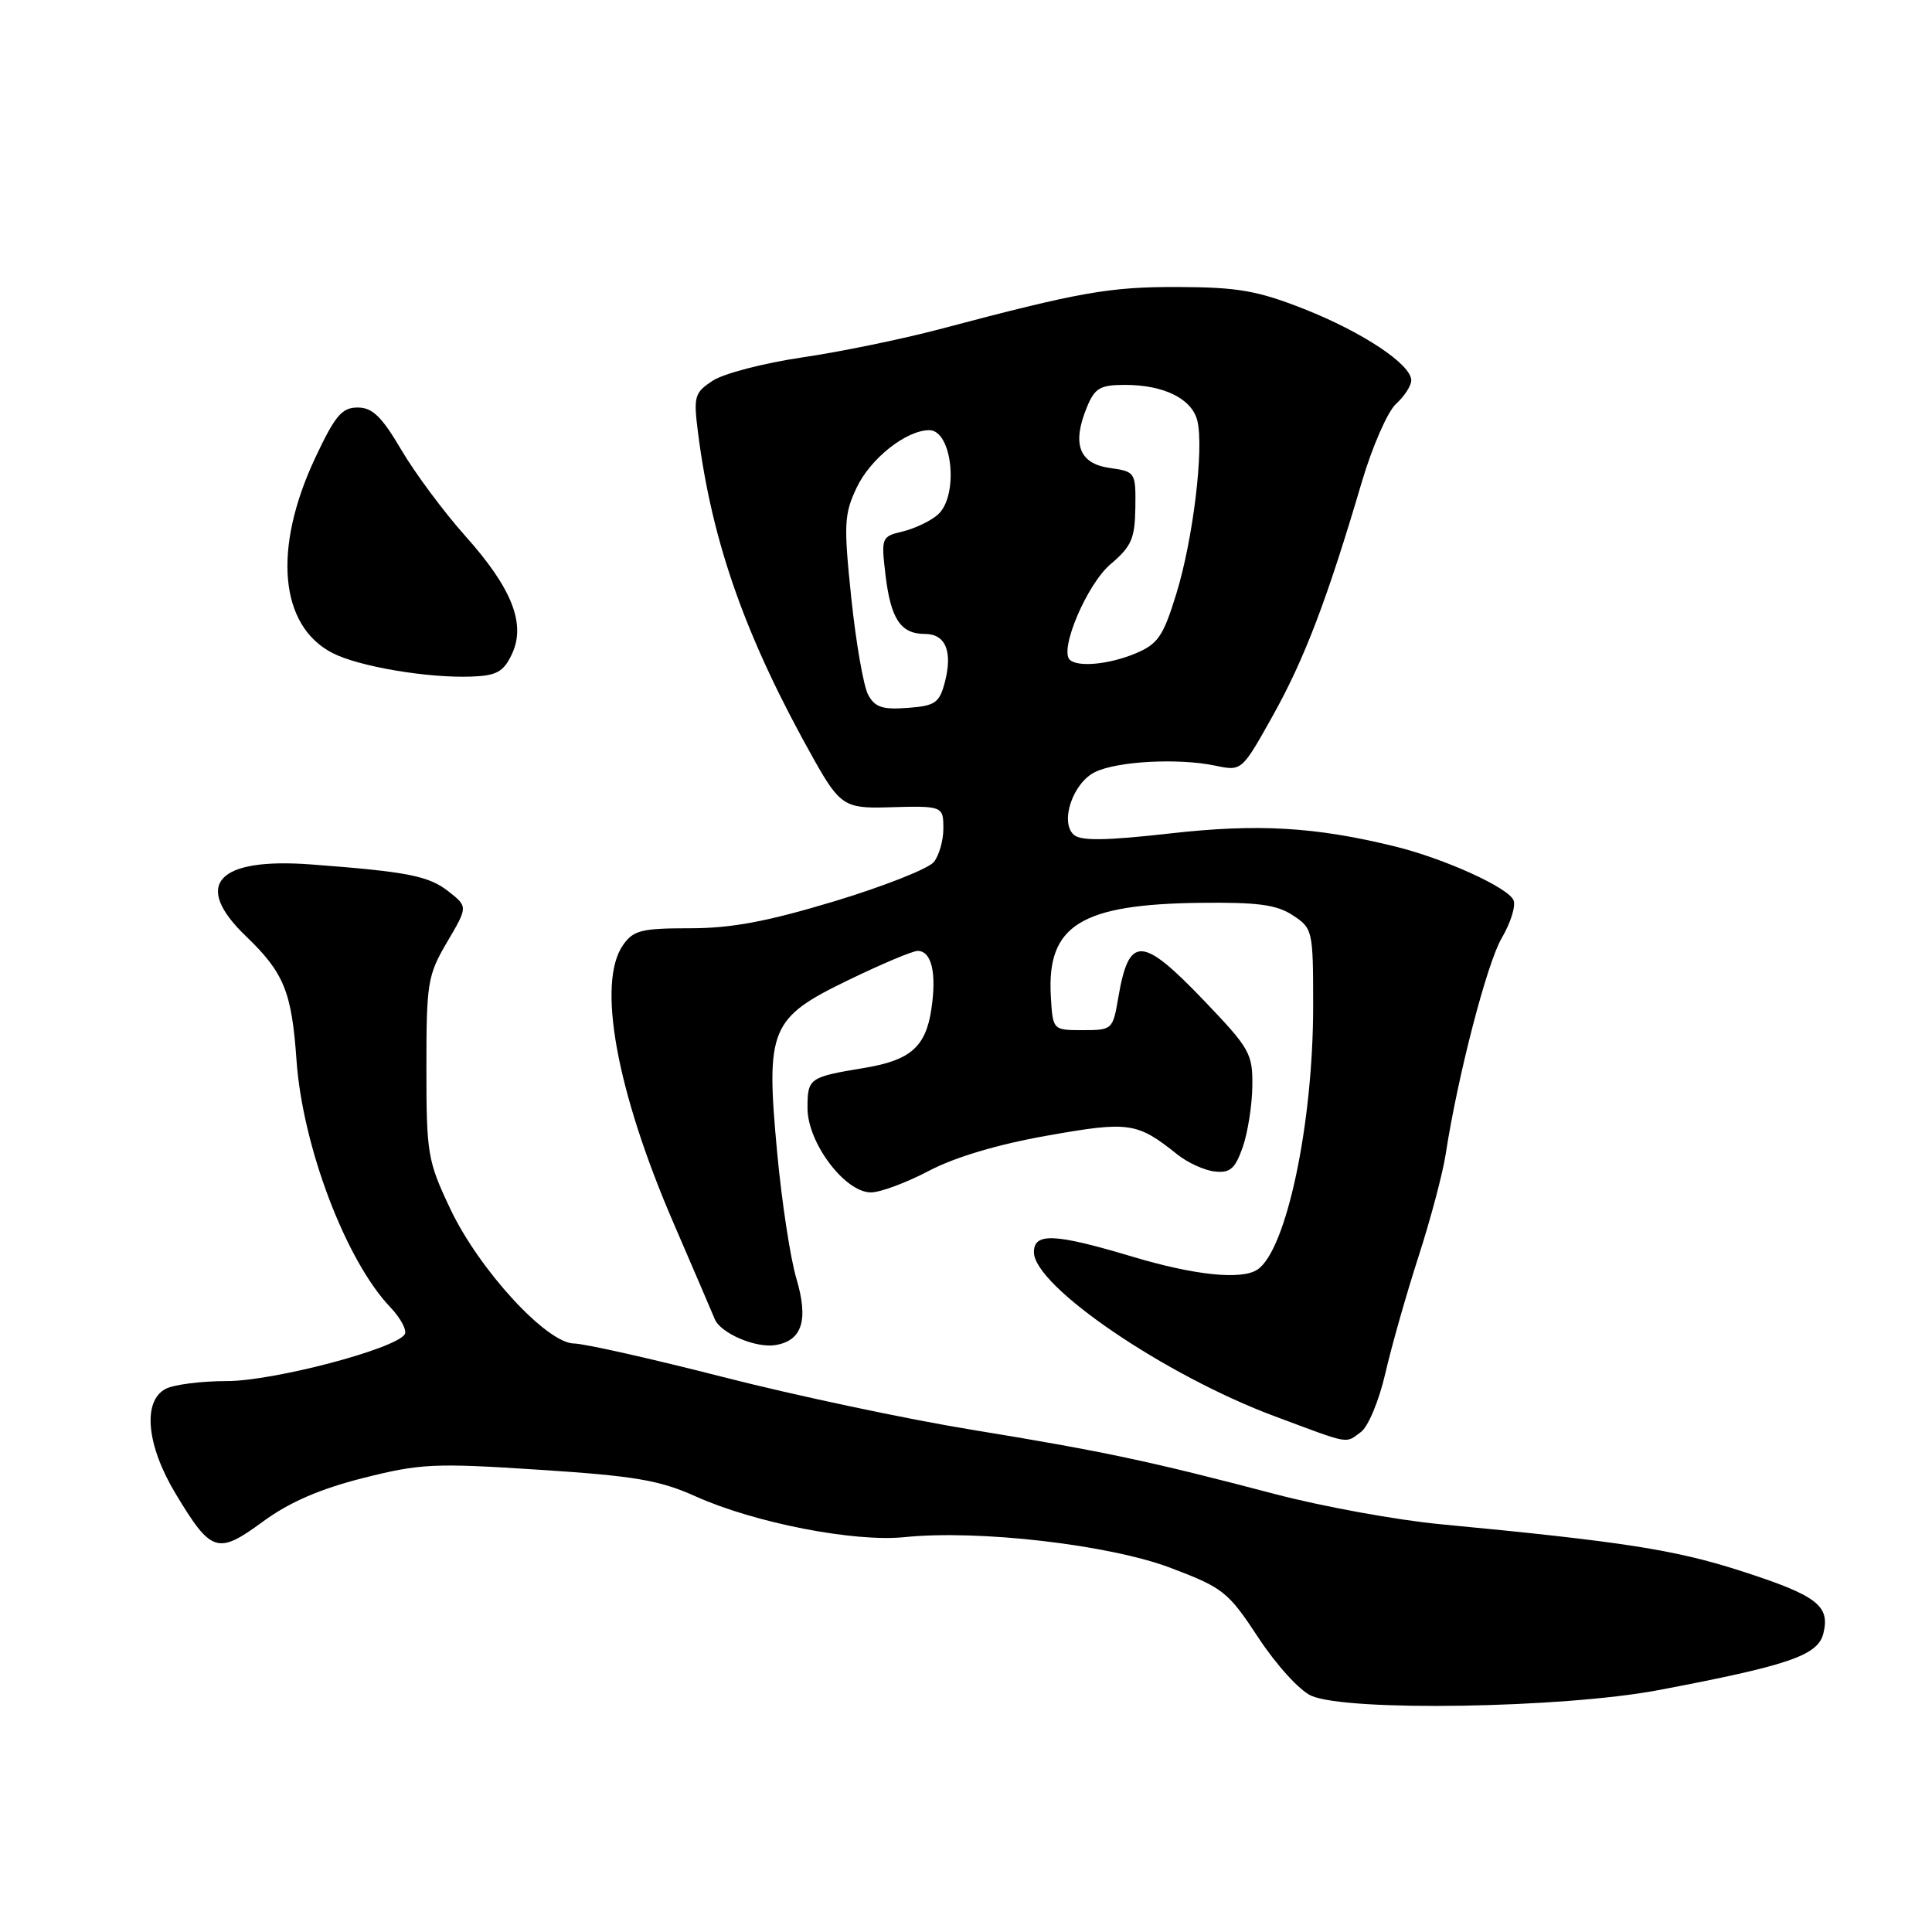 <?xml version="1.0" encoding="UTF-8" standalone="no"?>
<!DOCTYPE svg PUBLIC "-//W3C//DTD SVG 1.1//EN" "http://www.w3.org/Graphics/SVG/1.1/DTD/svg11.dtd" >
<svg xmlns="http://www.w3.org/2000/svg" xmlns:xlink="http://www.w3.org/1999/xlink" version="1.1" viewBox="0 0 256 256">
 <g >
 <path fill="currentColor"
d=" M 219.70 223.96 C 237.01 220.68 240.87 219.36 241.60 216.46 C 242.53 212.75 240.77 211.41 230.68 208.16 C 221.94 205.34 214.97 204.26 190.90 201.97 C 185.07 201.42 175.17 199.61 168.90 197.96 C 152.31 193.60 146.29 192.32 128.84 189.46 C 120.23 188.06 105.38 184.91 95.84 182.47 C 86.31 180.03 77.40 178.03 76.06 178.02 C 72.44 177.99 63.49 168.26 59.67 160.19 C 56.66 153.83 56.50 152.90 56.50 141.50 C 56.50 130.21 56.66 129.22 59.25 124.82 C 62.00 120.14 62.00 120.14 59.43 118.12 C 56.81 116.06 54.03 115.51 41.32 114.55 C 28.76 113.59 25.45 117.20 32.59 124.05 C 37.64 128.91 38.65 131.40 39.29 140.50 C 40.09 151.89 45.82 167.01 51.68 173.17 C 53.08 174.64 53.95 176.27 53.63 176.80 C 52.42 178.74 36.24 183.00 30.04 183.00 C 26.64 183.00 23.00 183.47 21.93 184.04 C 18.86 185.68 19.42 191.52 23.25 197.89 C 27.99 205.77 28.82 206.03 34.81 201.64 C 38.32 199.06 42.34 197.31 48.10 195.85 C 55.71 193.93 57.54 193.84 71.43 194.75 C 84.12 195.57 87.40 196.13 92.20 198.29 C 100.02 201.80 113.19 204.36 119.85 203.68 C 129.62 202.67 146.97 204.67 155.11 207.75 C 162.10 210.40 162.73 210.90 166.76 217.03 C 169.14 220.64 172.22 224.03 173.76 224.70 C 178.55 226.81 207.09 226.34 219.70 223.96 Z  M 180.34 189.74 C 181.29 189.05 182.74 185.56 183.56 181.99 C 184.38 178.42 186.36 171.45 187.96 166.50 C 189.56 161.55 191.17 155.47 191.55 153.00 C 193.14 142.63 197.03 127.62 198.99 124.29 C 200.15 122.32 200.86 120.08 200.56 119.31 C 199.93 117.64 191.43 113.78 184.85 112.16 C 174.26 109.56 166.65 109.12 155.00 110.44 C 146.45 111.40 143.19 111.44 142.27 110.60 C 140.41 108.89 142.18 103.72 145.10 102.30 C 148.06 100.86 156.11 100.43 161.02 101.45 C 164.54 102.19 164.54 102.19 168.65 94.84 C 172.82 87.39 175.87 79.41 180.43 63.92 C 181.82 59.21 183.87 54.52 184.98 53.52 C 186.09 52.51 187.00 51.11 187.00 50.40 C 187.00 48.29 180.58 44.02 172.79 40.94 C 166.64 38.52 164.04 38.06 156.16 38.03 C 146.99 38.00 143.18 38.67 124.50 43.62 C 119.55 44.93 111.35 46.62 106.29 47.36 C 101.22 48.11 95.89 49.49 94.45 50.44 C 92.01 52.04 91.88 52.51 92.49 57.33 C 94.36 72.02 98.85 84.63 107.91 100.74 C 111.23 106.64 112.00 107.14 117.43 106.98 C 124.96 106.76 125.00 106.77 125.00 109.81 C 125.00 111.35 124.44 113.34 123.75 114.21 C 123.06 115.09 117.15 117.43 110.61 119.41 C 101.63 122.12 96.92 123.00 91.41 123.00 C 85.00 123.00 83.92 123.27 82.56 125.22 C 79.07 130.20 81.66 144.48 89.22 162.00 C 91.95 168.32 94.42 174.08 94.71 174.79 C 95.49 176.67 100.15 178.66 102.75 178.23 C 106.31 177.64 107.16 174.91 105.51 169.36 C 104.72 166.69 103.58 159.20 102.98 152.73 C 101.45 136.28 102.02 134.89 112.45 129.85 C 116.82 127.73 120.93 126.00 121.59 126.00 C 123.44 126.00 124.13 128.92 123.41 133.73 C 122.66 138.73 120.63 140.50 114.50 141.51 C 107.19 142.72 107.00 142.86 107.00 146.84 C 107.00 151.42 111.95 158.00 115.40 158.00 C 116.63 158.00 120.09 156.72 123.07 155.15 C 126.52 153.33 132.24 151.63 138.74 150.48 C 149.63 148.55 150.66 148.70 156.00 152.97 C 157.38 154.07 159.61 155.09 160.97 155.23 C 163.00 155.45 163.66 154.87 164.67 152.00 C 165.34 150.07 165.91 146.44 165.94 143.92 C 166.00 139.62 165.60 138.92 159.62 132.67 C 151.28 123.95 149.60 123.88 148.17 132.23 C 147.46 136.42 147.37 136.50 143.47 136.50 C 139.50 136.50 139.50 136.50 139.24 132.00 C 138.70 122.62 143.18 119.82 159.05 119.63 C 166.64 119.54 169.16 119.87 171.30 121.28 C 173.94 123.01 174.00 123.27 174.00 133.27 C 174.01 148.88 170.45 165.69 166.61 168.23 C 164.50 169.63 158.31 168.99 150.00 166.50 C 139.75 163.43 137.00 163.31 137.00 165.92 C 137.00 170.42 154.37 182.26 168.95 187.68 C 179.11 191.47 178.20 191.30 180.34 189.74 Z  M 67.81 86.72 C 69.73 82.70 67.86 77.95 61.62 70.98 C 58.81 67.83 55.01 62.72 53.19 59.63 C 50.57 55.18 49.35 54.00 47.39 54.00 C 45.29 54.00 44.40 55.07 41.74 60.73 C 36.13 72.72 37.04 82.90 44.04 86.52 C 47.51 88.32 56.68 89.87 62.49 89.65 C 65.80 89.53 66.71 89.02 67.81 86.72 Z  M 115.03 92.05 C 114.42 90.92 113.42 85.16 112.80 79.24 C 111.78 69.47 111.85 68.13 113.51 64.62 C 115.34 60.75 120.07 57.01 123.13 57.00 C 126.21 57.00 127.08 65.75 124.25 68.21 C 123.29 69.05 121.20 70.04 119.62 70.42 C 116.80 71.09 116.75 71.23 117.33 76.16 C 118.03 82.03 119.34 84.00 122.56 84.00 C 125.32 84.00 126.27 86.36 125.17 90.50 C 124.46 93.14 123.88 93.54 120.25 93.80 C 116.93 94.05 115.91 93.71 115.03 92.05 Z  M 141.74 87.41 C 140.36 86.03 144.06 77.38 147.14 74.77 C 149.92 72.42 150.38 71.38 150.44 67.27 C 150.50 62.56 150.45 62.49 147.00 62.00 C 142.97 61.42 142.01 58.80 144.04 53.91 C 145.07 51.41 145.79 51.00 149.07 51.00 C 154.22 51.00 157.92 52.83 158.65 55.73 C 159.56 59.37 158.09 71.50 155.86 78.71 C 154.13 84.32 153.43 85.34 150.47 86.58 C 146.95 88.05 142.78 88.44 141.74 87.41 Z "/>
</g>
</svg>